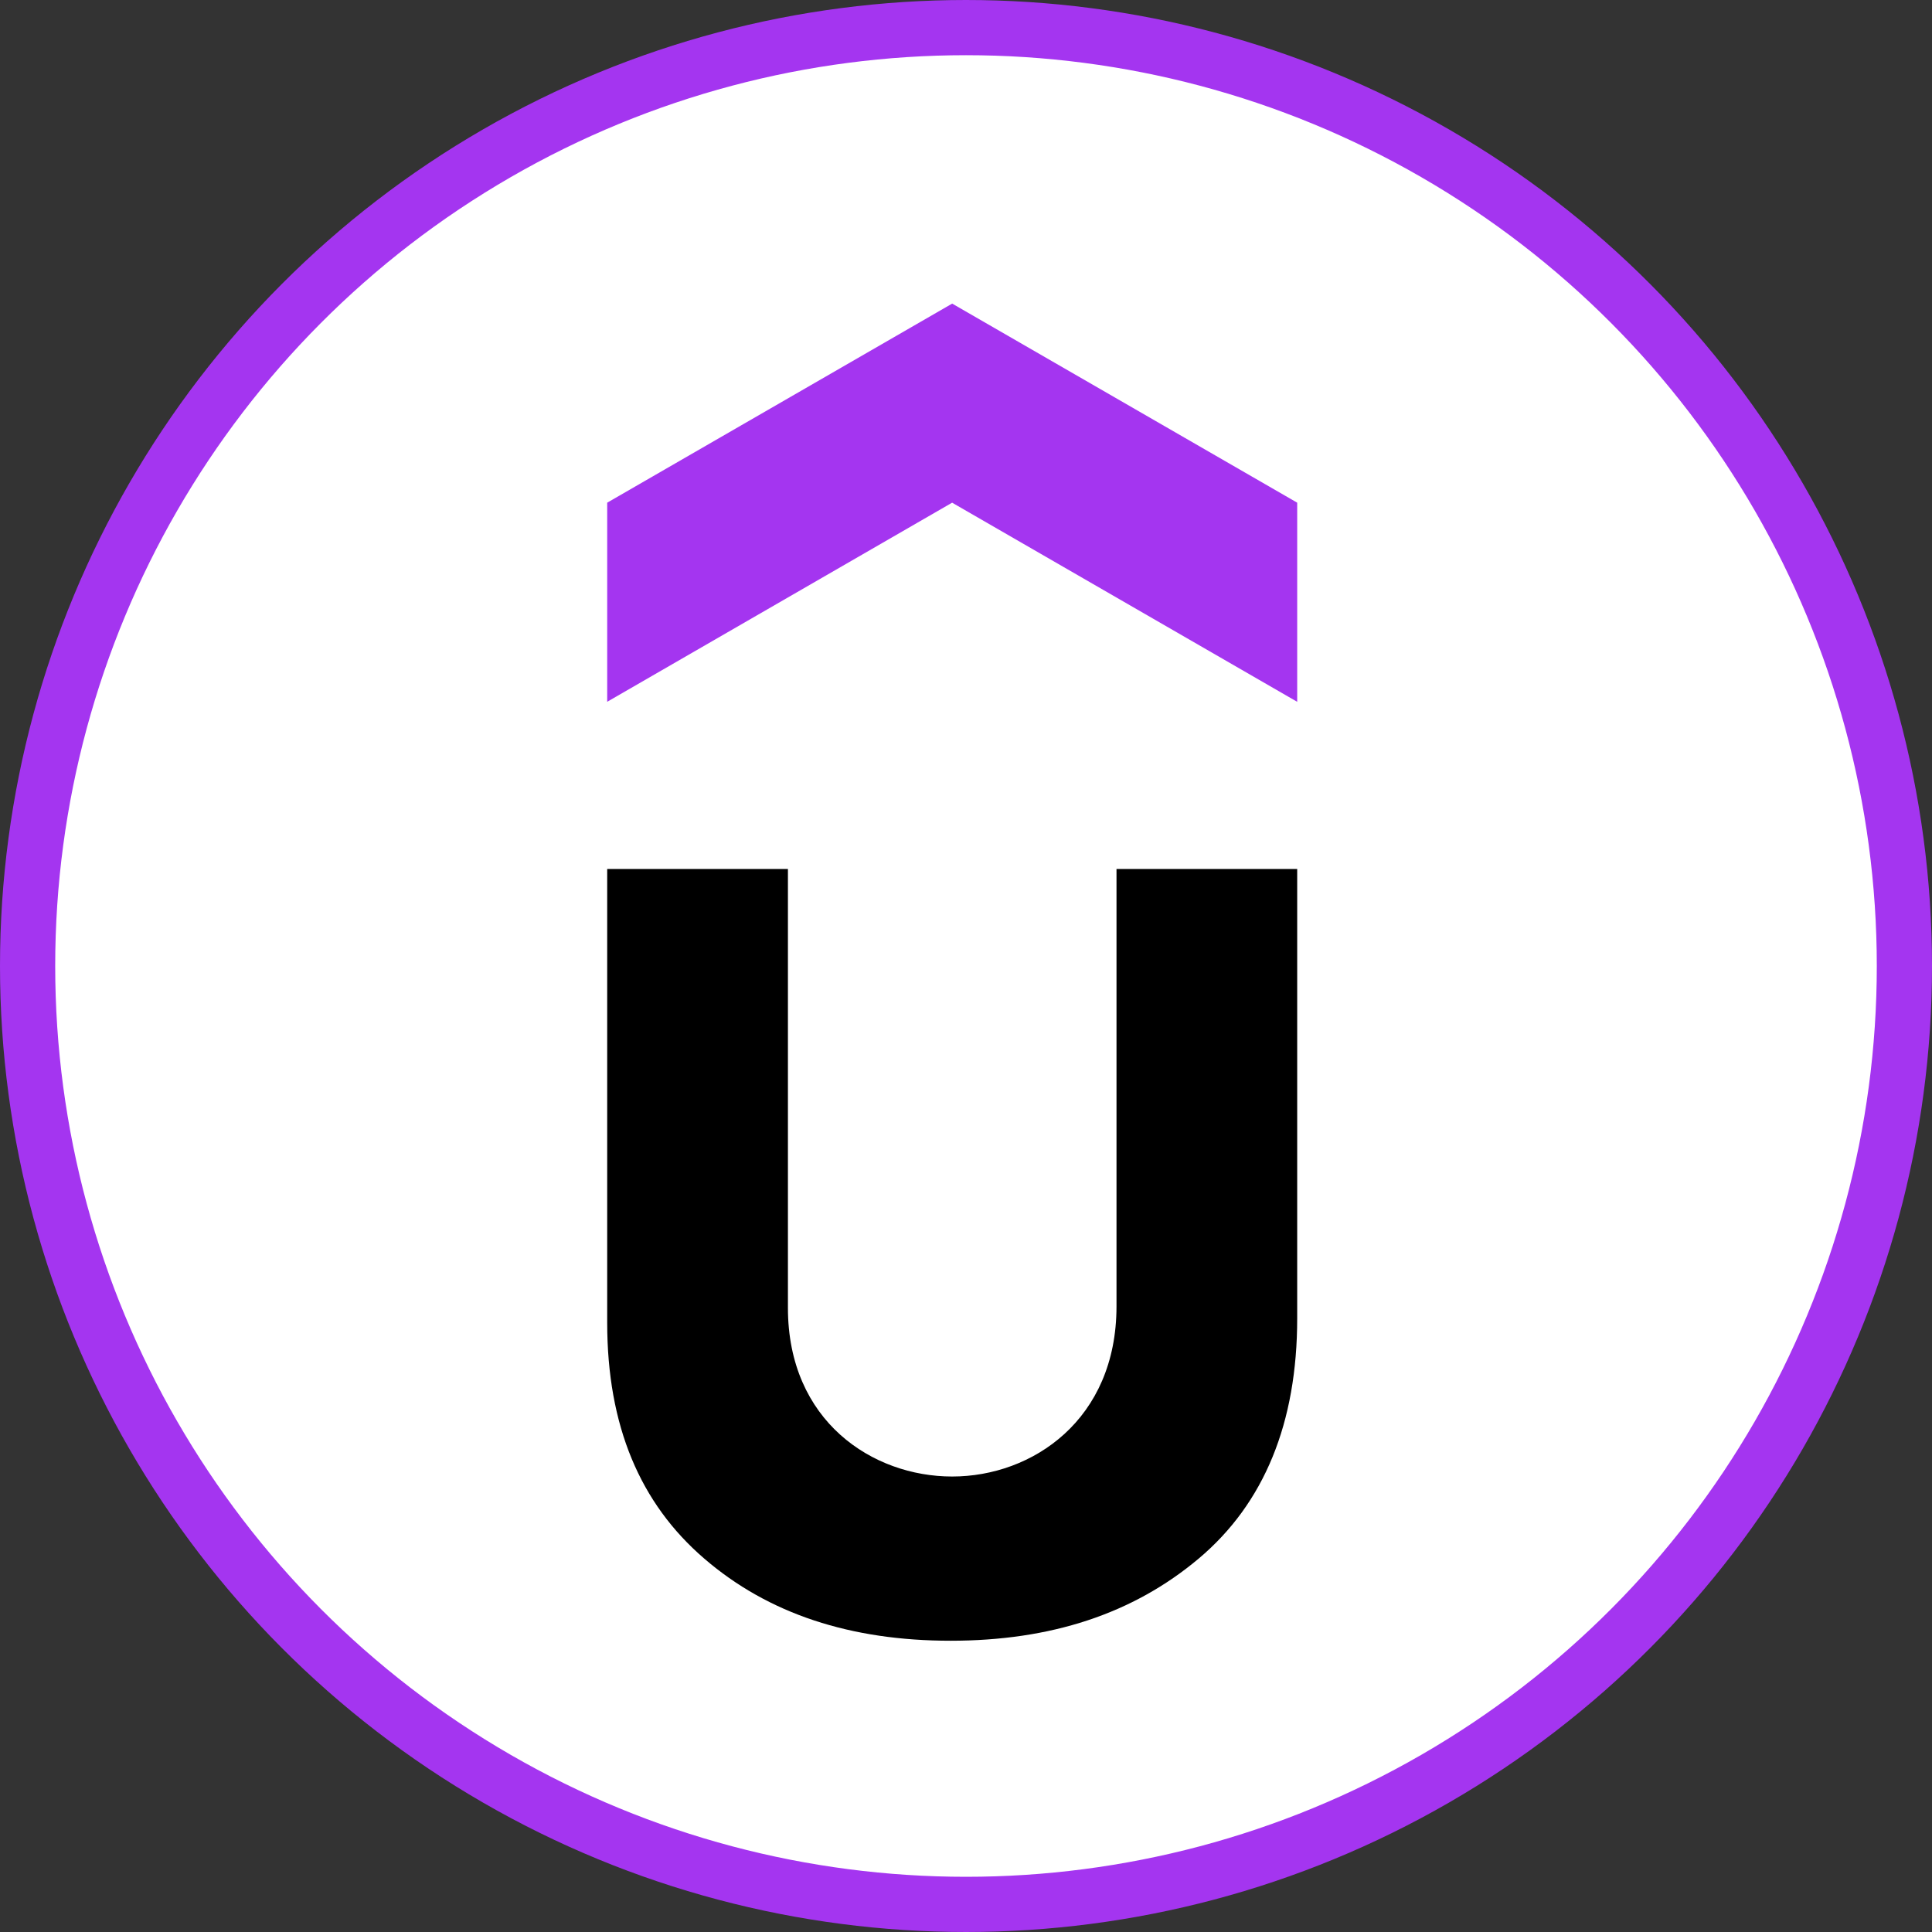<svg width="70" height="70" viewBox="0 0 70 70" fill="none" xmlns="http://www.w3.org/2000/svg">
<rect x="0" y="0" width="70" height="70" fill="#333333" stroke="none"/>
<circle cx="35" cy="35" r="34" fill="white" stroke="#A435F0" stroke-width="2"/>
<path d="M46.998 25.427L34.497 18.213L22 25.427V18.213L34.499 11L47 18.213V25.427H46.998Z" fill="#A435F0"/>
<path d="M22 31.485H28.548V47.386C28.548 51.494 31.617 53.497 34.499 53.497C37.406 53.497 40.453 51.441 40.453 47.331V31.485H47V47.765C47 51.549 45.81 54.47 43.429 56.472C41.047 58.473 38.072 59.447 34.444 59.447C30.82 59.447 27.843 58.475 25.518 56.472C23.19 54.471 22 51.659 22 47.927V31.485Z" fill="black"/>
</svg>

